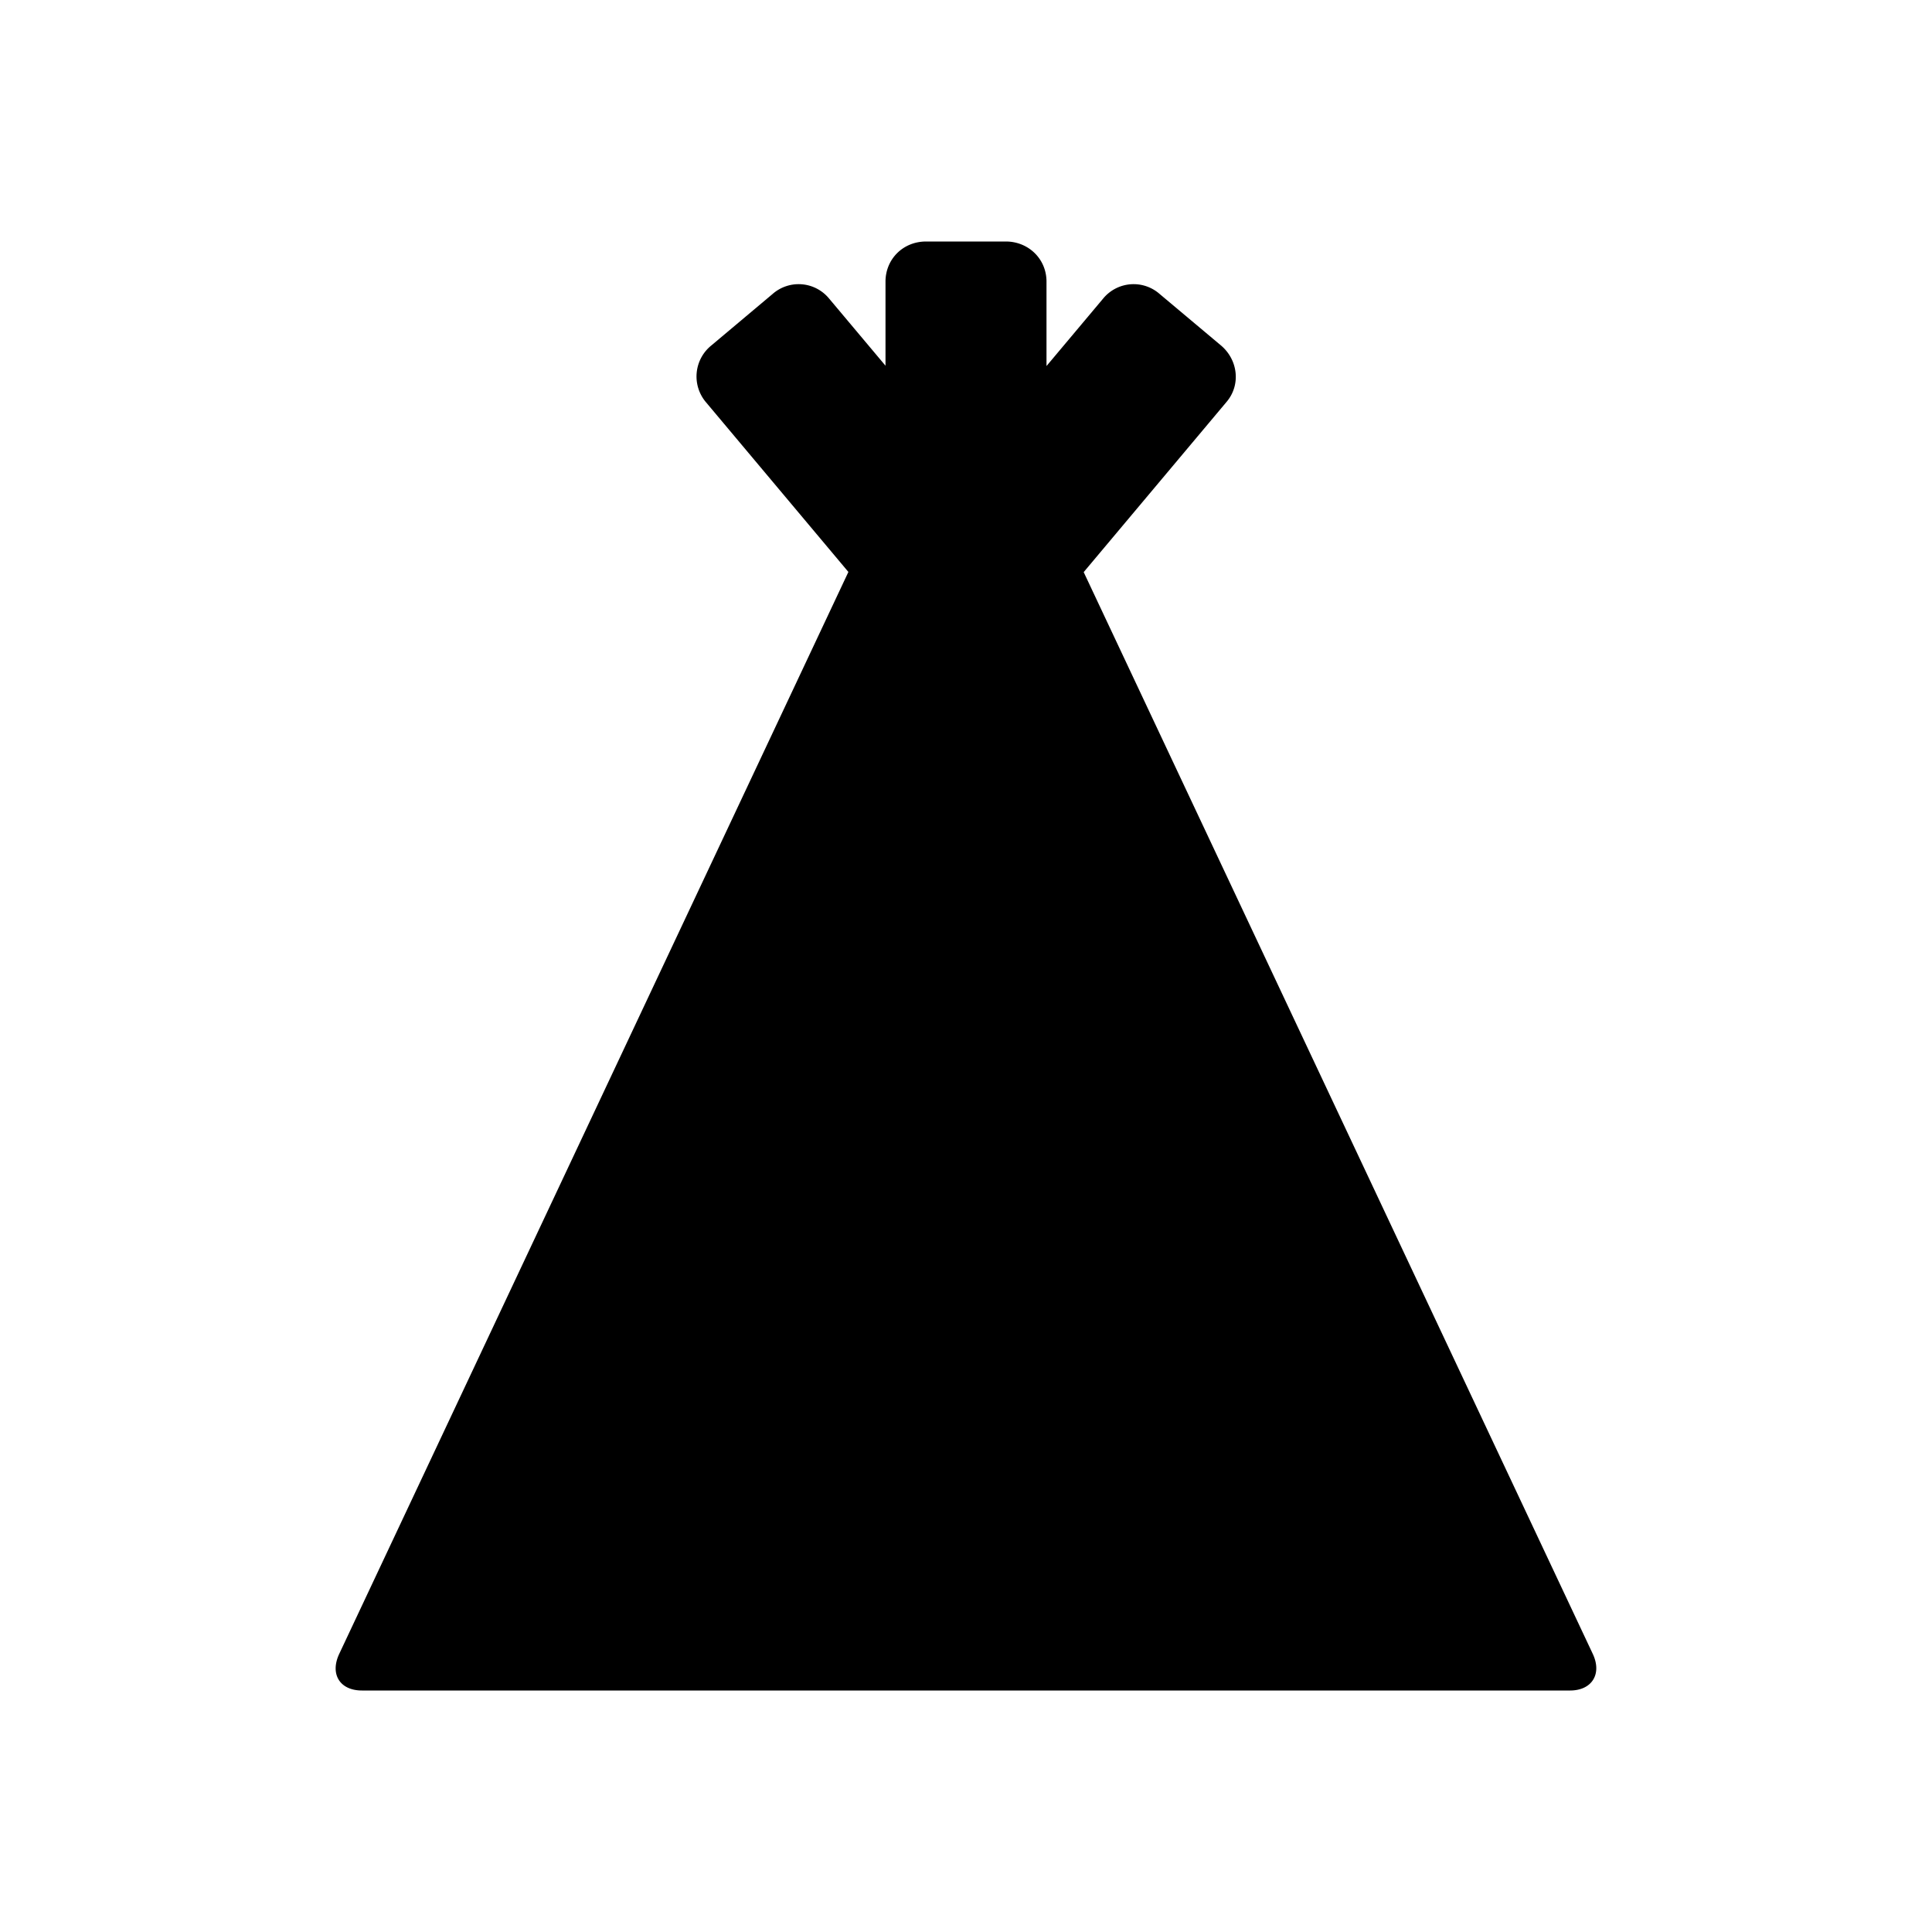 <svg xmlns="http://www.w3.org/2000/svg" width="24" height="24" class="wd-icon-birthday wd-icon" focusable="false" role="presentation" viewBox="0 0 24 24">
    <g fill-rule="evenodd" class="wd-icon-container">
        <path d="M12 7l7 13H5z" class="wd-icon-background"/>
        <path d="M10.539 7.105L8.765 4.991a.495.495 0 0 1 .072-.7l.758-.637a.49.49 0 0 1 .702.052l.703.837V3.498c0-.275.214-.498.505-.498h.99c.279 0 .505.215.505.498v1.049l.706-.841a.49.49 0 0 1 .702-.052l.759.637c.213.18.248.49.071.7l-1.776 2.116 6.324 13.438c.118.251-.012.455-.282.455H4.496c-.274 0-.4-.203-.282-.455l6.325-13.44zM7.152 19h9.696L12 8.697 7.152 19z" class="wd-icon-fill"/>
        <path d="M15.91 16.998l-3.446 1.999h-4l6.591-3.815.855 1.816zm-1.894-4.04l-5.522 3.197 1.492-3.171 3.176-1.842.854 1.816z" class="wd-icon-accent"/>
    </g>
</svg>
